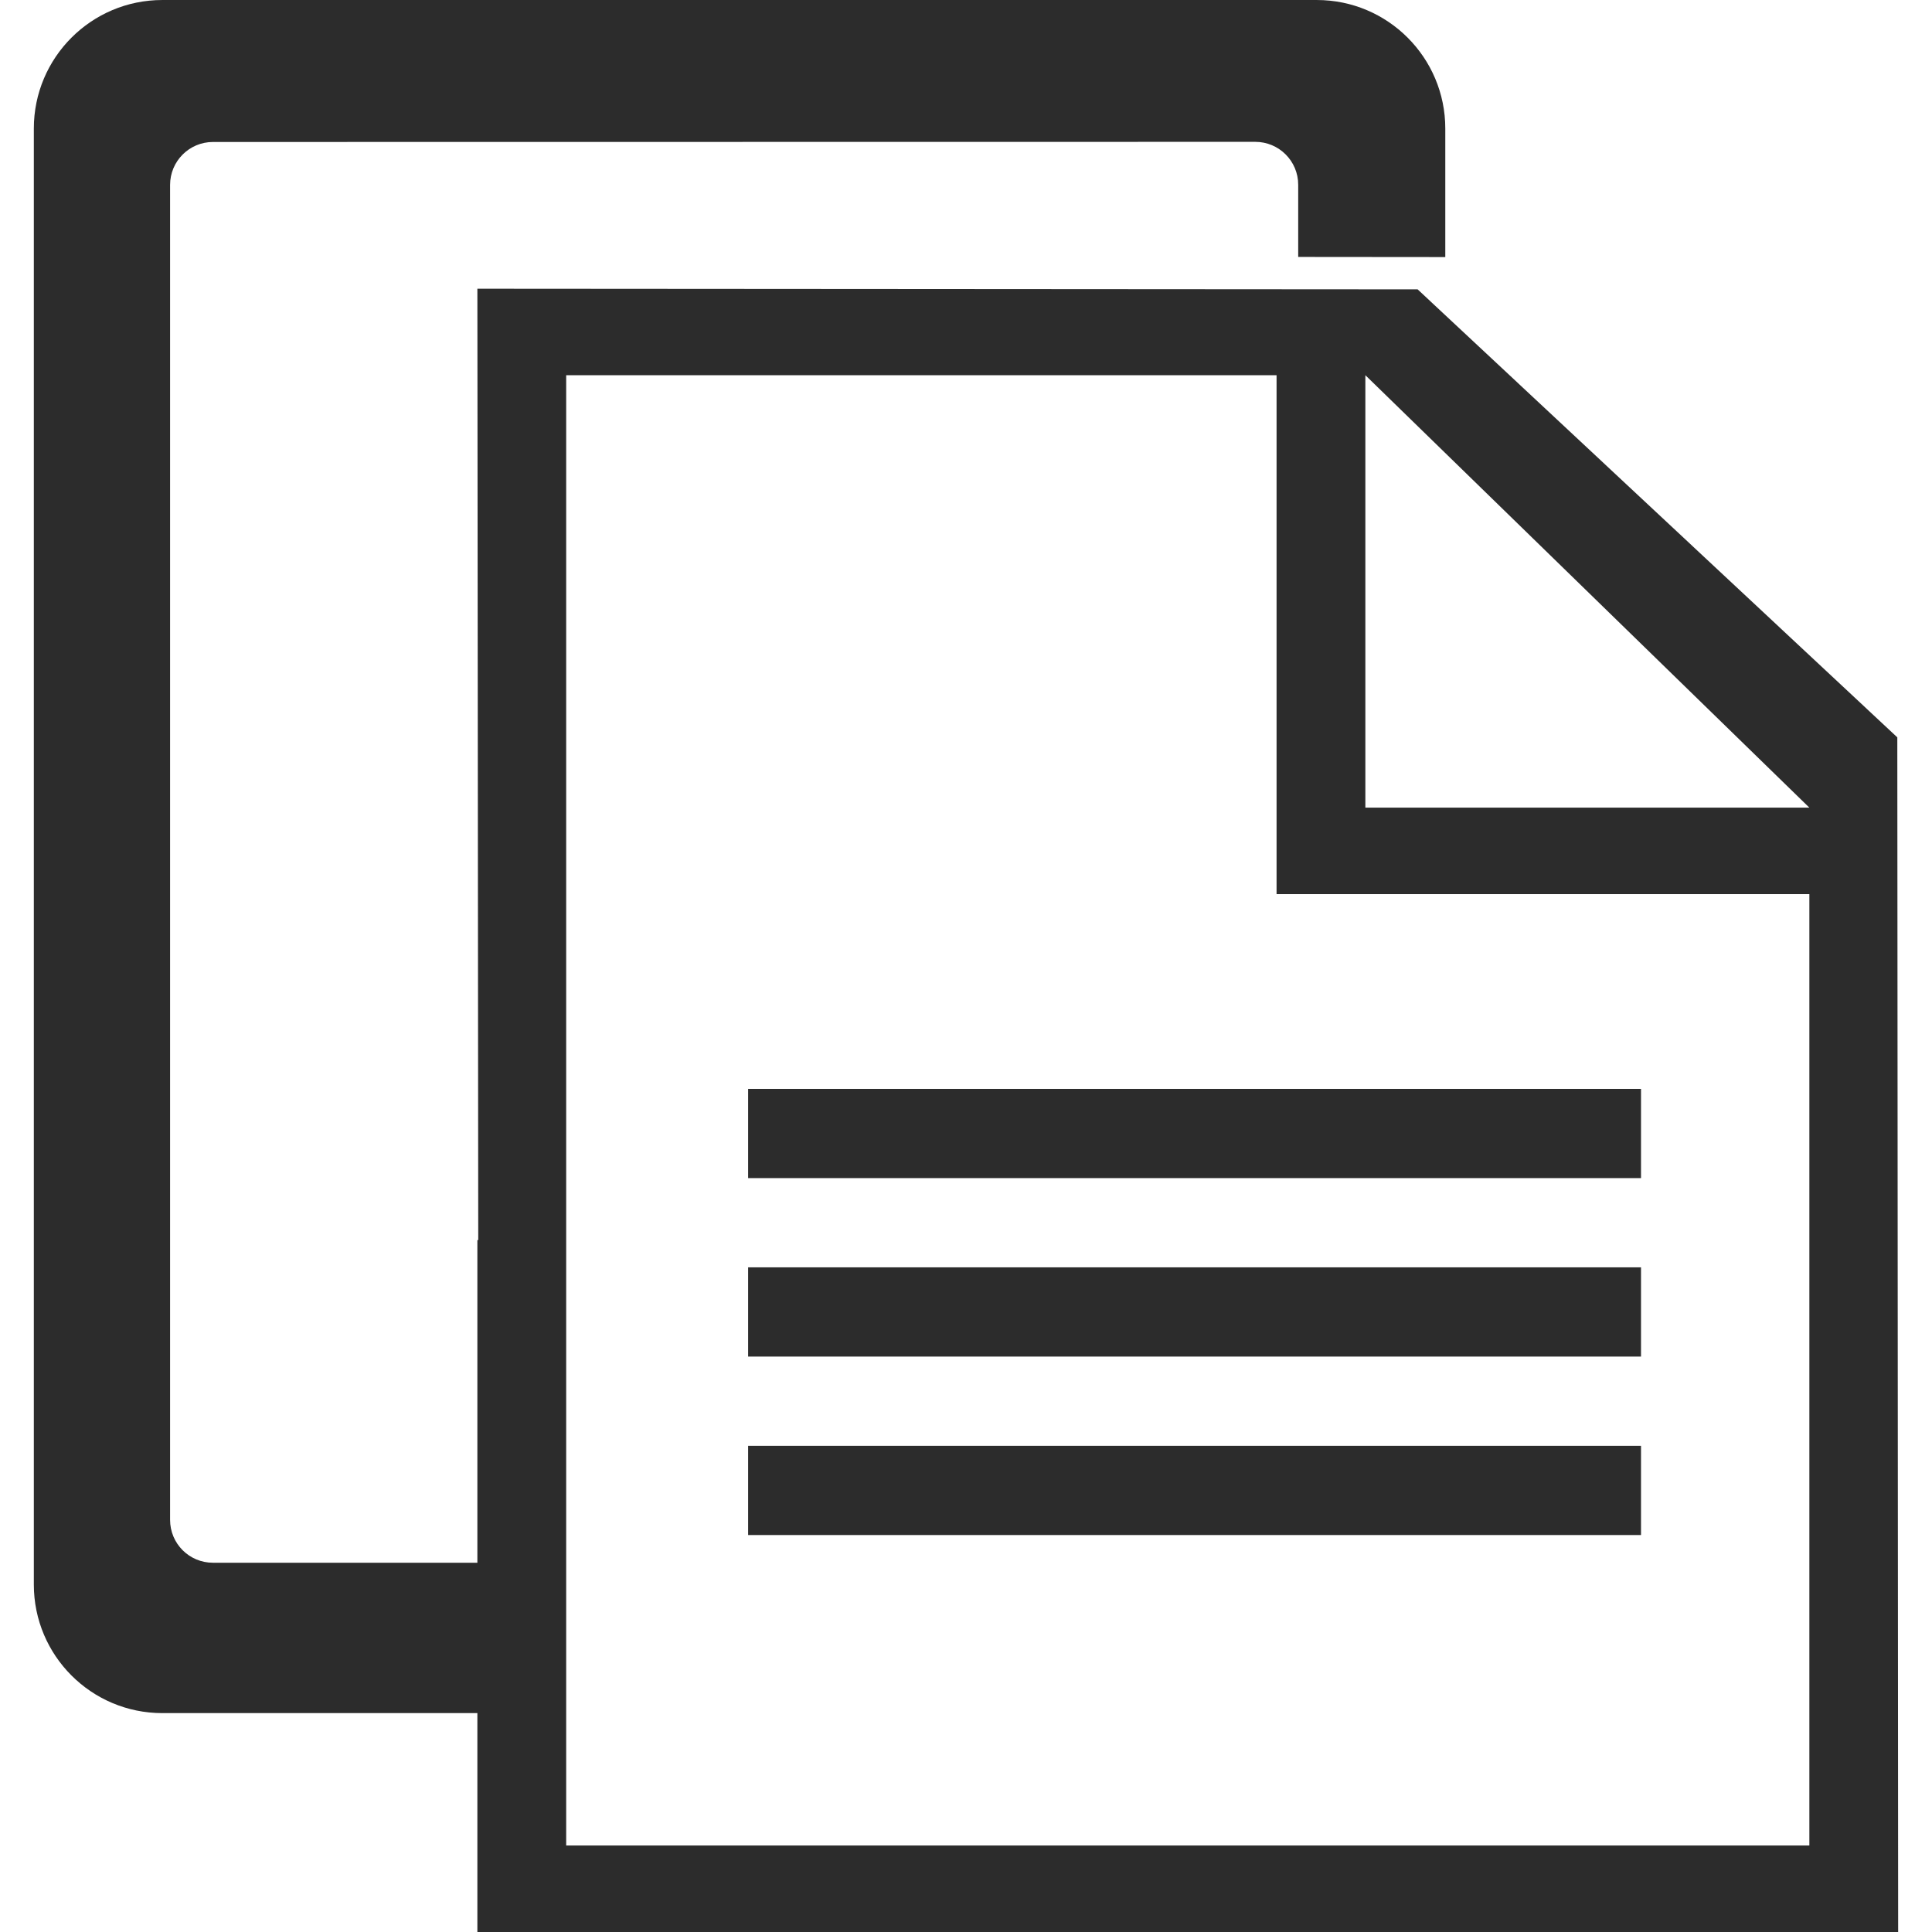 <?xml version="1.0" standalone="no"?><!DOCTYPE svg PUBLIC "-//W3C//DTD SVG 1.1//EN" "http://www.w3.org/Graphics/SVG/1.1/DTD/svg11.dtd"><svg t="1710332897412" class="icon" viewBox="0 0 1024 1024" version="1.1" xmlns="http://www.w3.org/2000/svg" p-id="1505" xmlns:xlink="http://www.w3.org/1999/xlink" width="200" height="200"><path d="M751.365 153.361l254.25 237.45 0.448 633.189H253.018V907.986H86.048c-37.618 0-68.115-30.499-68.115-68.124V68.129C17.933 30.509 48.43 0.005 86.048 0.005h611.875c37.612 0 68.11 30.503 68.11 68.124v68.124l-77.962-0.07v-38.27c0-12.591-10.22-22.732-22.735-22.732l-552.458 0.072c-12.592 0-22.73 10.215-22.73 22.73V805.55c0 12.586 10.138 22.734 22.73 22.734h140.14V657.273h0.46l-0.46-504.247 498.347 0.335z m-27.694 45.504v229.204h235.327L723.671 198.865zM300.086 657.273V978.16h658.912V473.912H676.607V198.865h-376.52v458.408z m569.678-32.854h-473.24v-47.286h473.24v47.286z m0 94.6h-473.24v-47.295h473.24v47.296z m0 94.574h-473.24v-47.287h473.24v47.287z" p-id="1506" fill="#2c2c2c"></path></svg>
